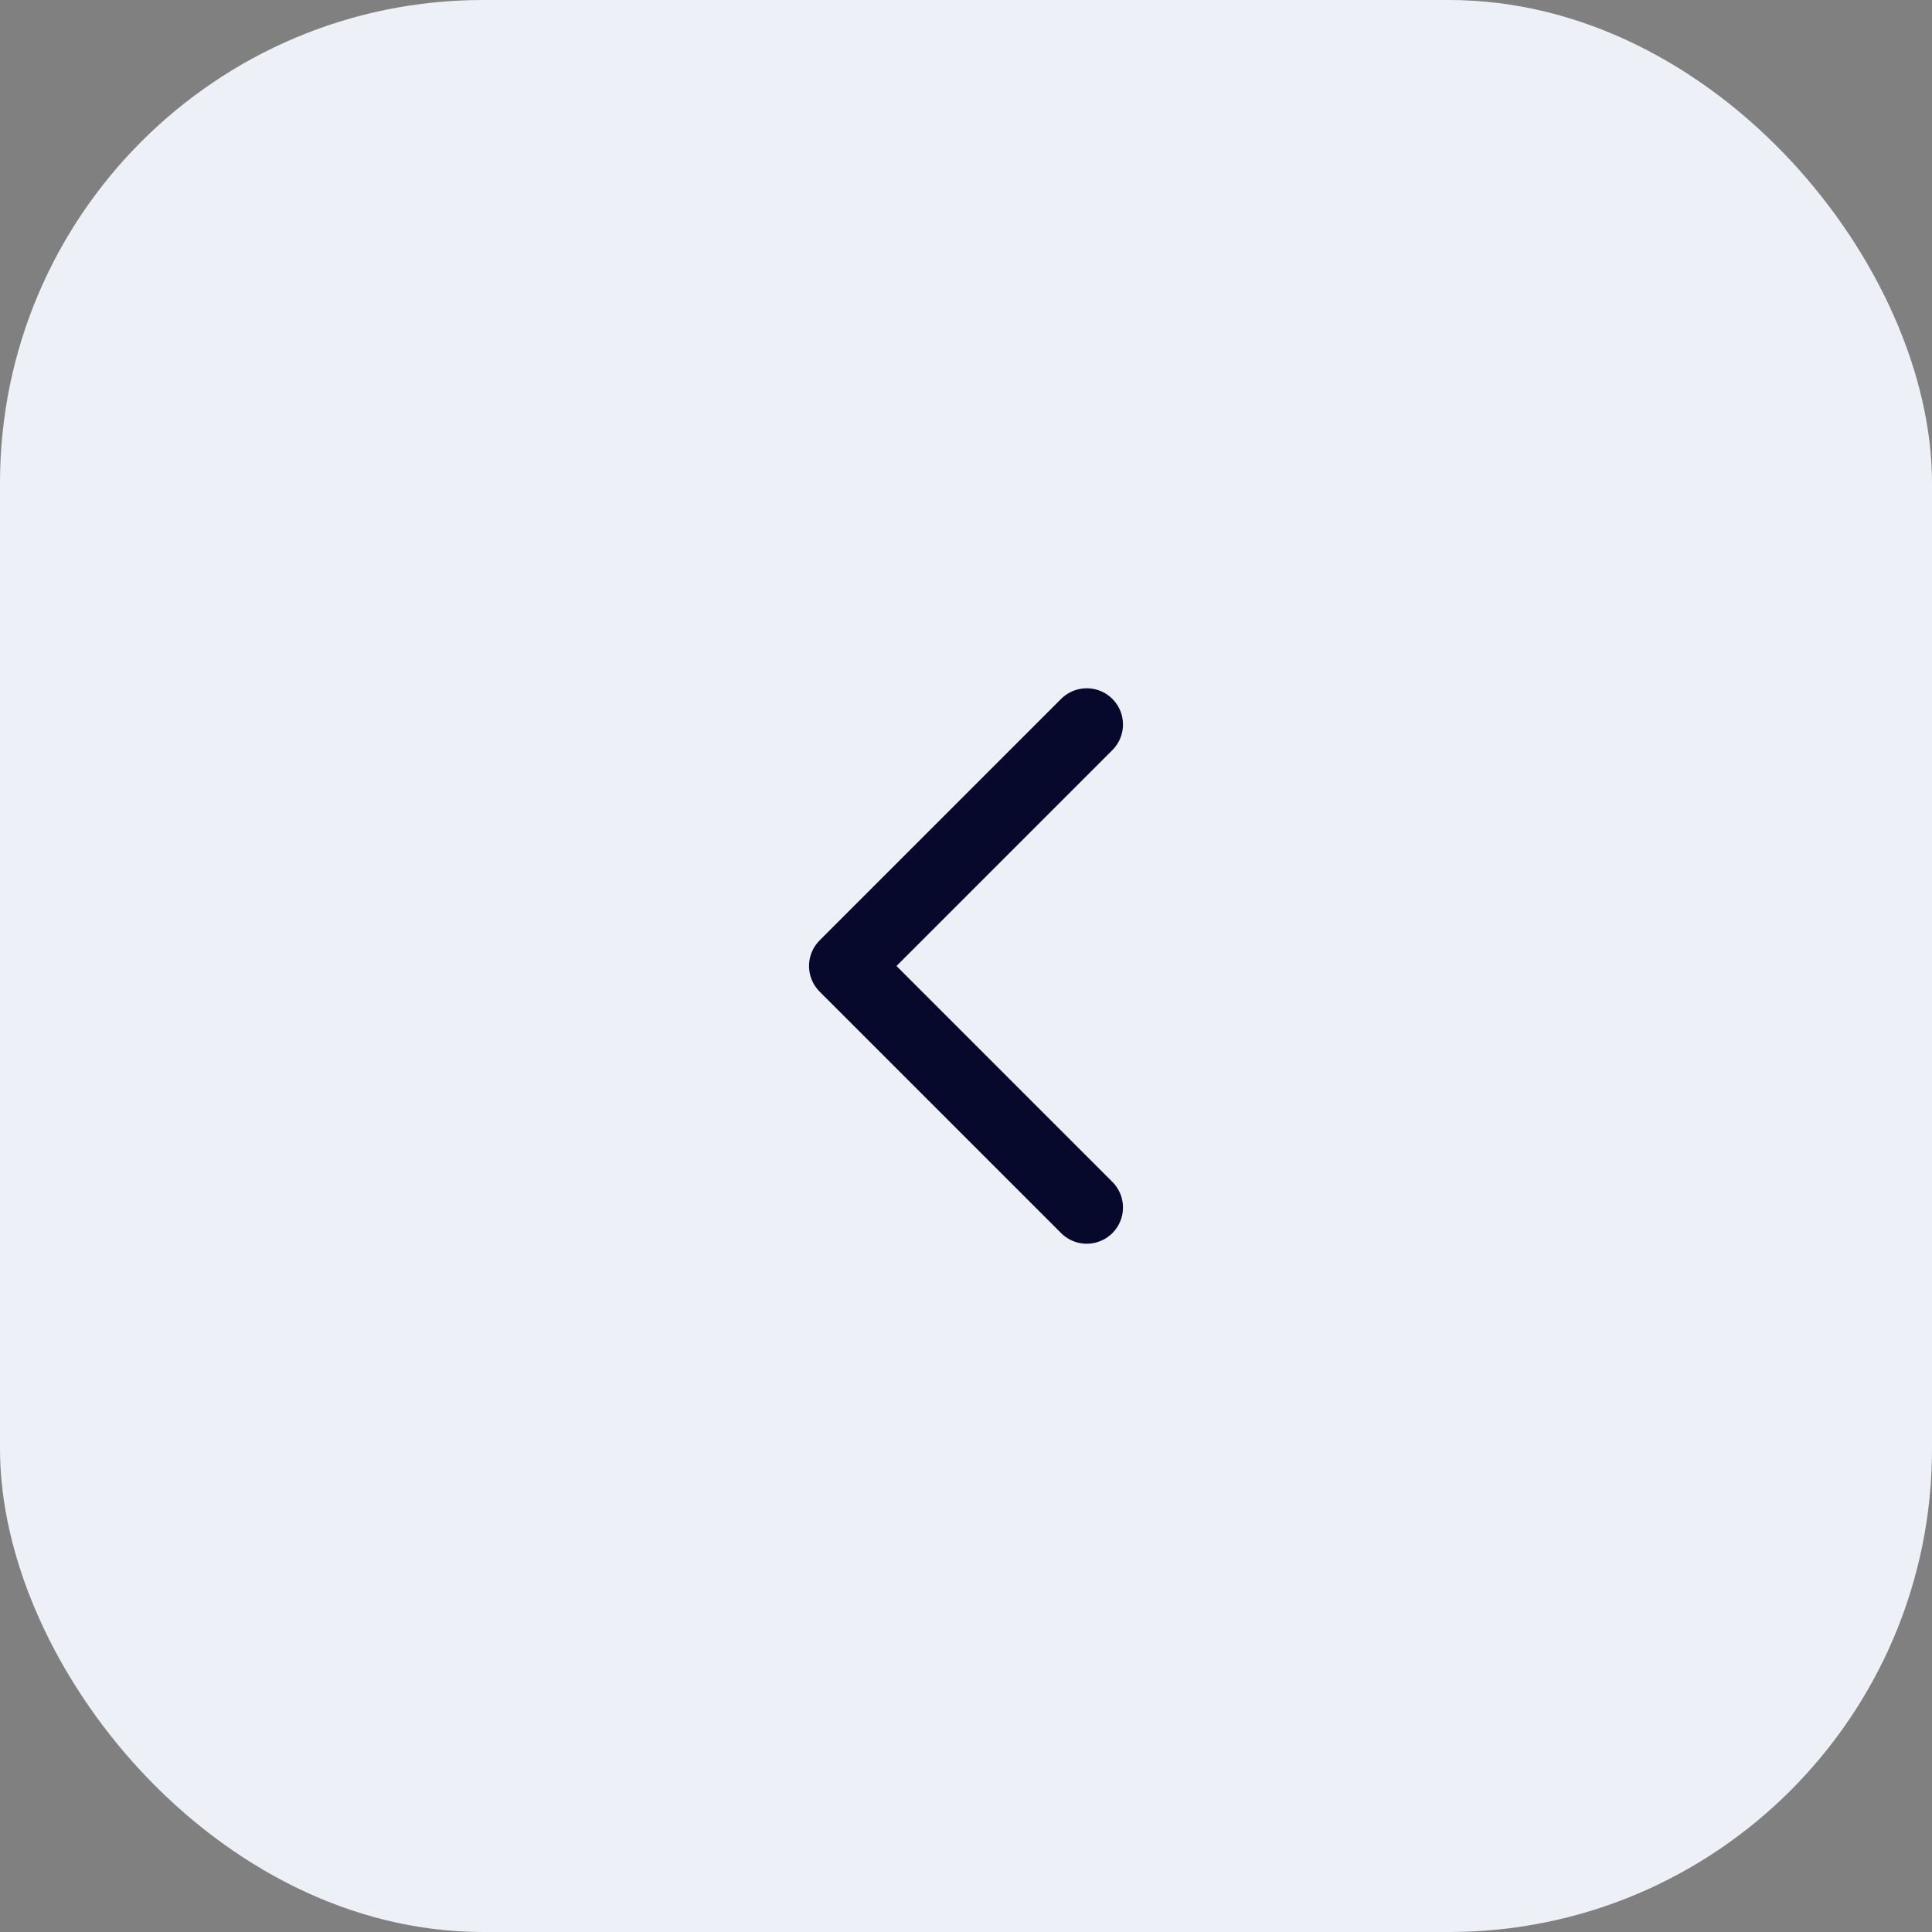 <svg width="40" height="40" viewBox="0 0 40 40" fill="none" xmlns="http://www.w3.org/2000/svg">
<rect x="0" y="0" width="40" height="40" fill="#808080" stroke="none"/>
<rect width="40" height="40" rx="10" fill="#EEF0F7"/>
<path d="M22.5 25L17.5 20L22.5 15" stroke="#06082C" stroke-width="1.5" stroke-linecap="round" stroke-linejoin="round"/>
</svg>

